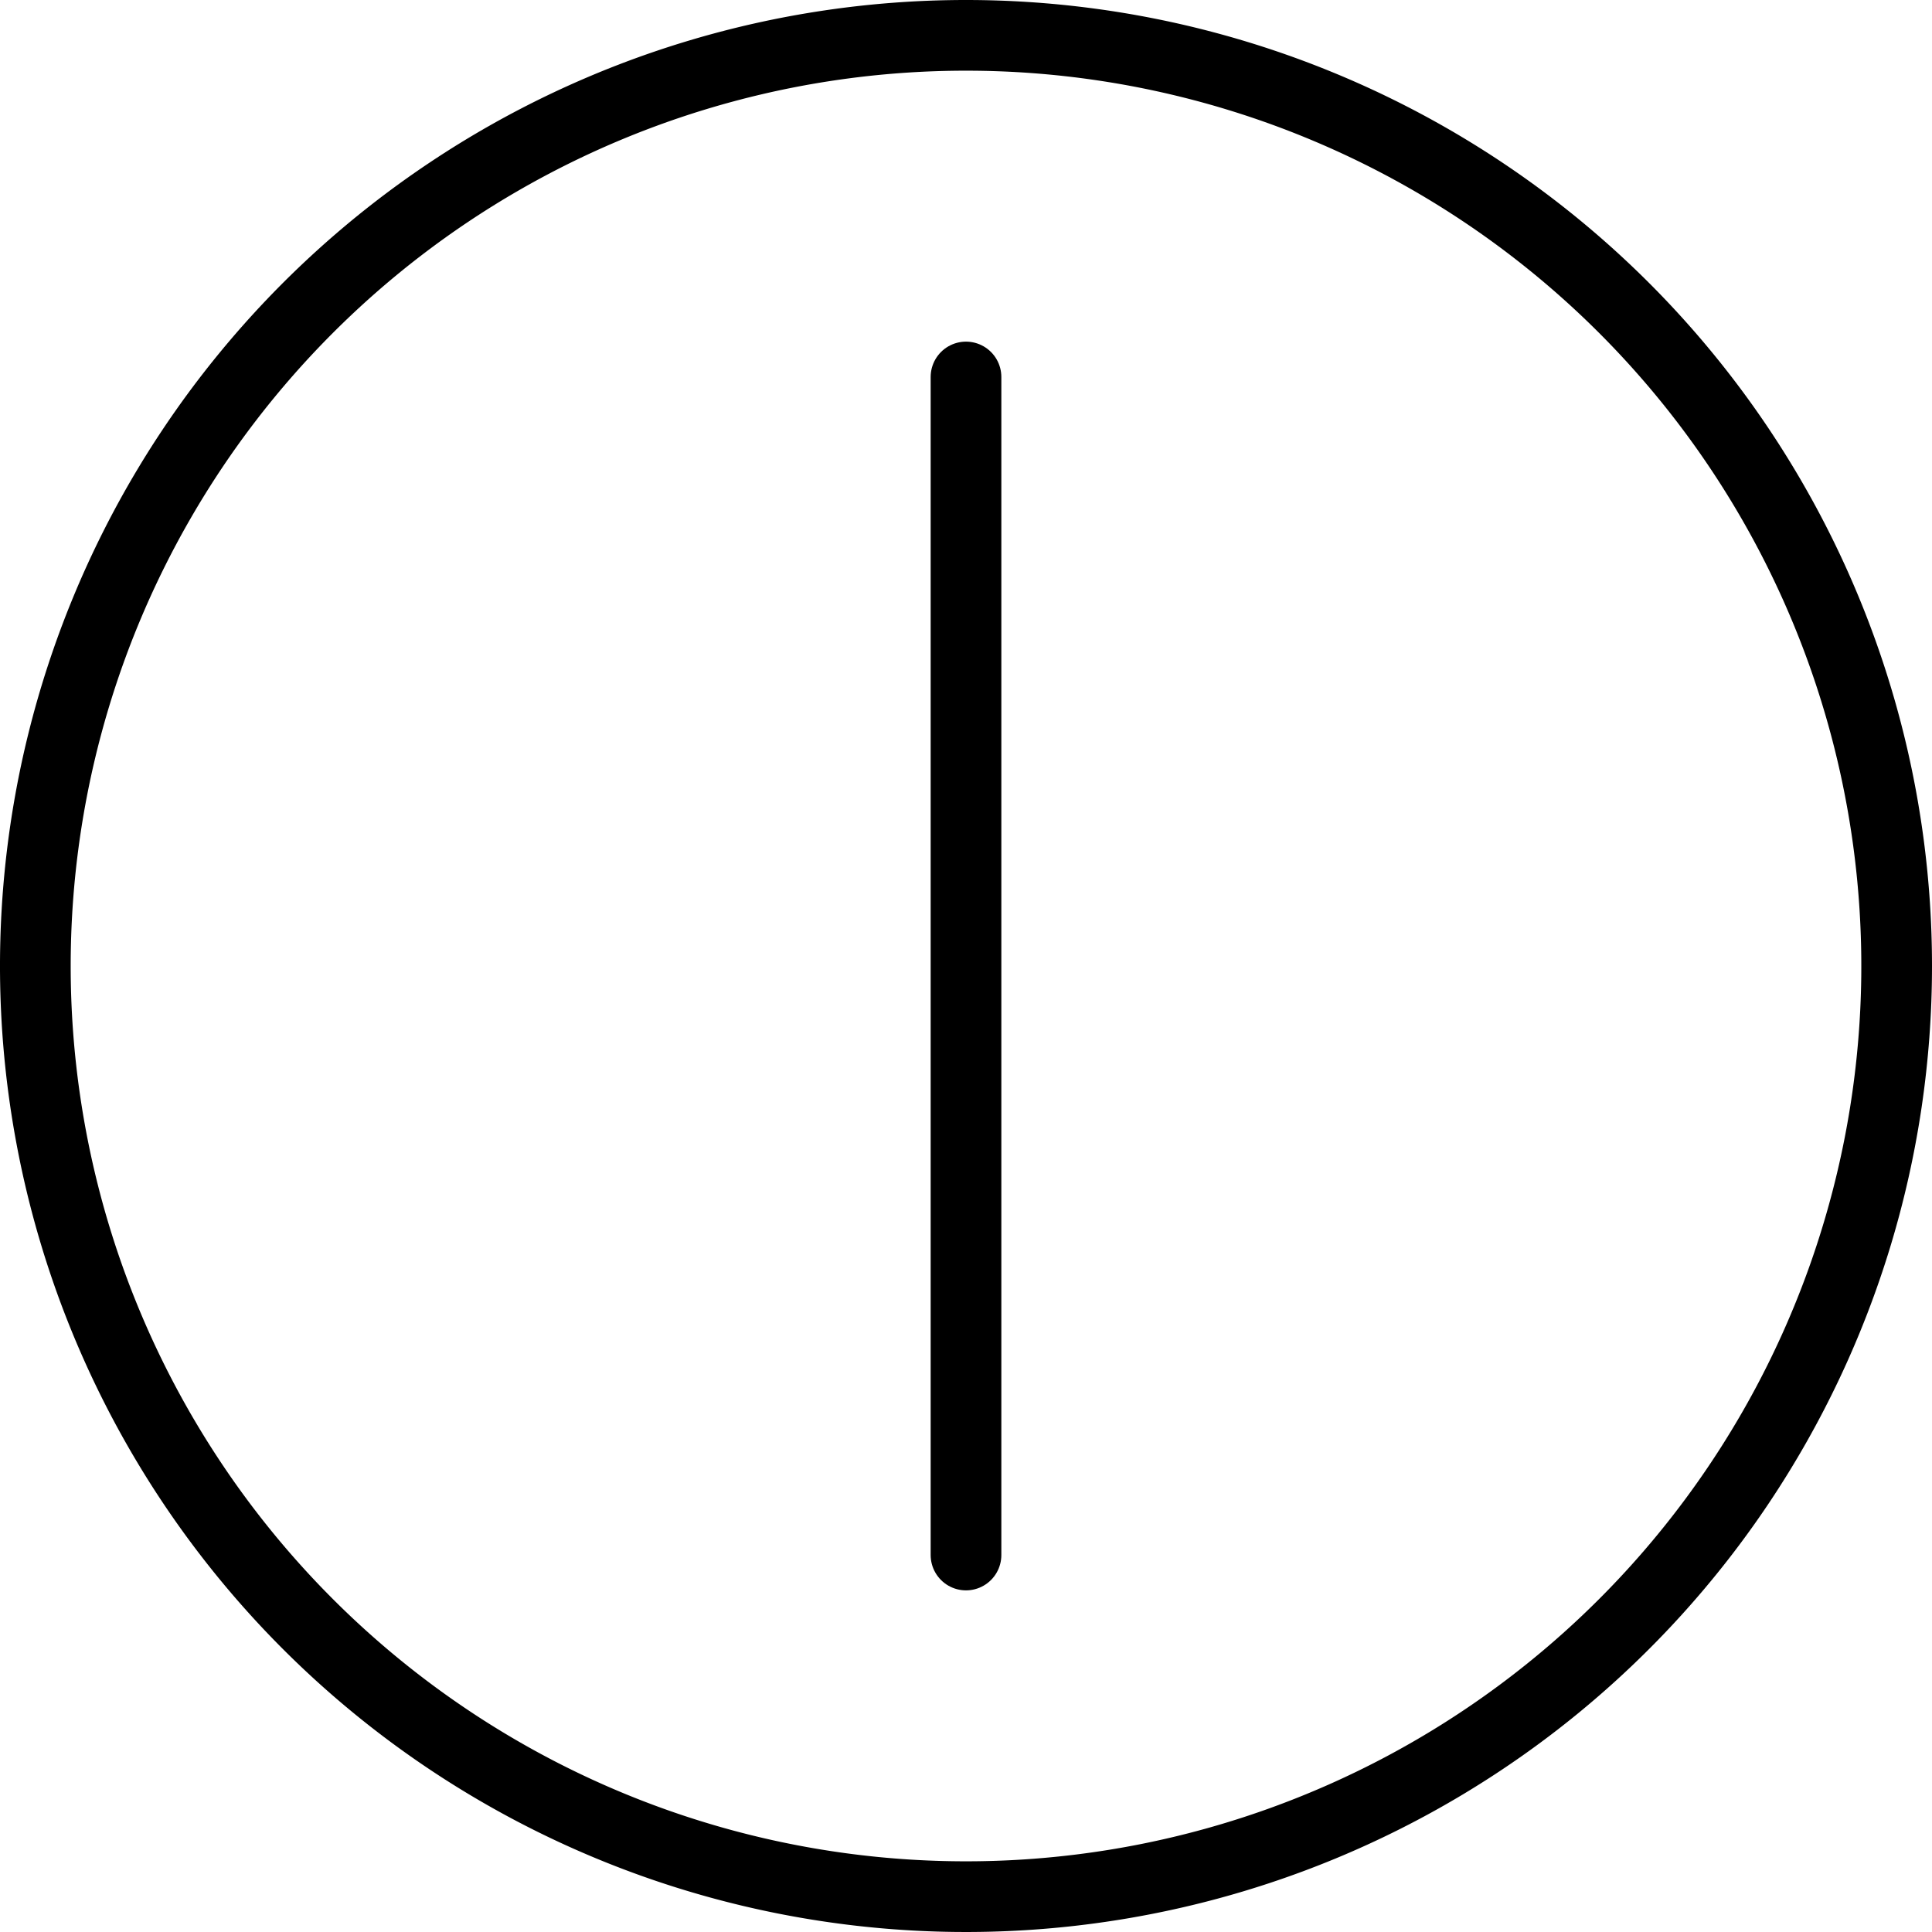 <svg xmlns="http://www.w3.org/2000/svg" viewBox="0 0 82 82"><defs><style>.cls-1{fill:none;stroke:#000;stroke-linecap:round;stroke-linejoin:round;stroke-width:3px;}</style></defs><g id="Слой_2" data-name="Слой 2"><g id="Слой_1-2" data-name="Слой 1"><path d="M41,3A38,38,0,1,1,3,41,38,38,0,0,1,41,3m0-3A41,41,0,1,0,82,41,41,41,0,0,0,41,0Z"/><line class="cls-1" x1="41" y1="16" x2="41" y2="66"/></g></g></svg>